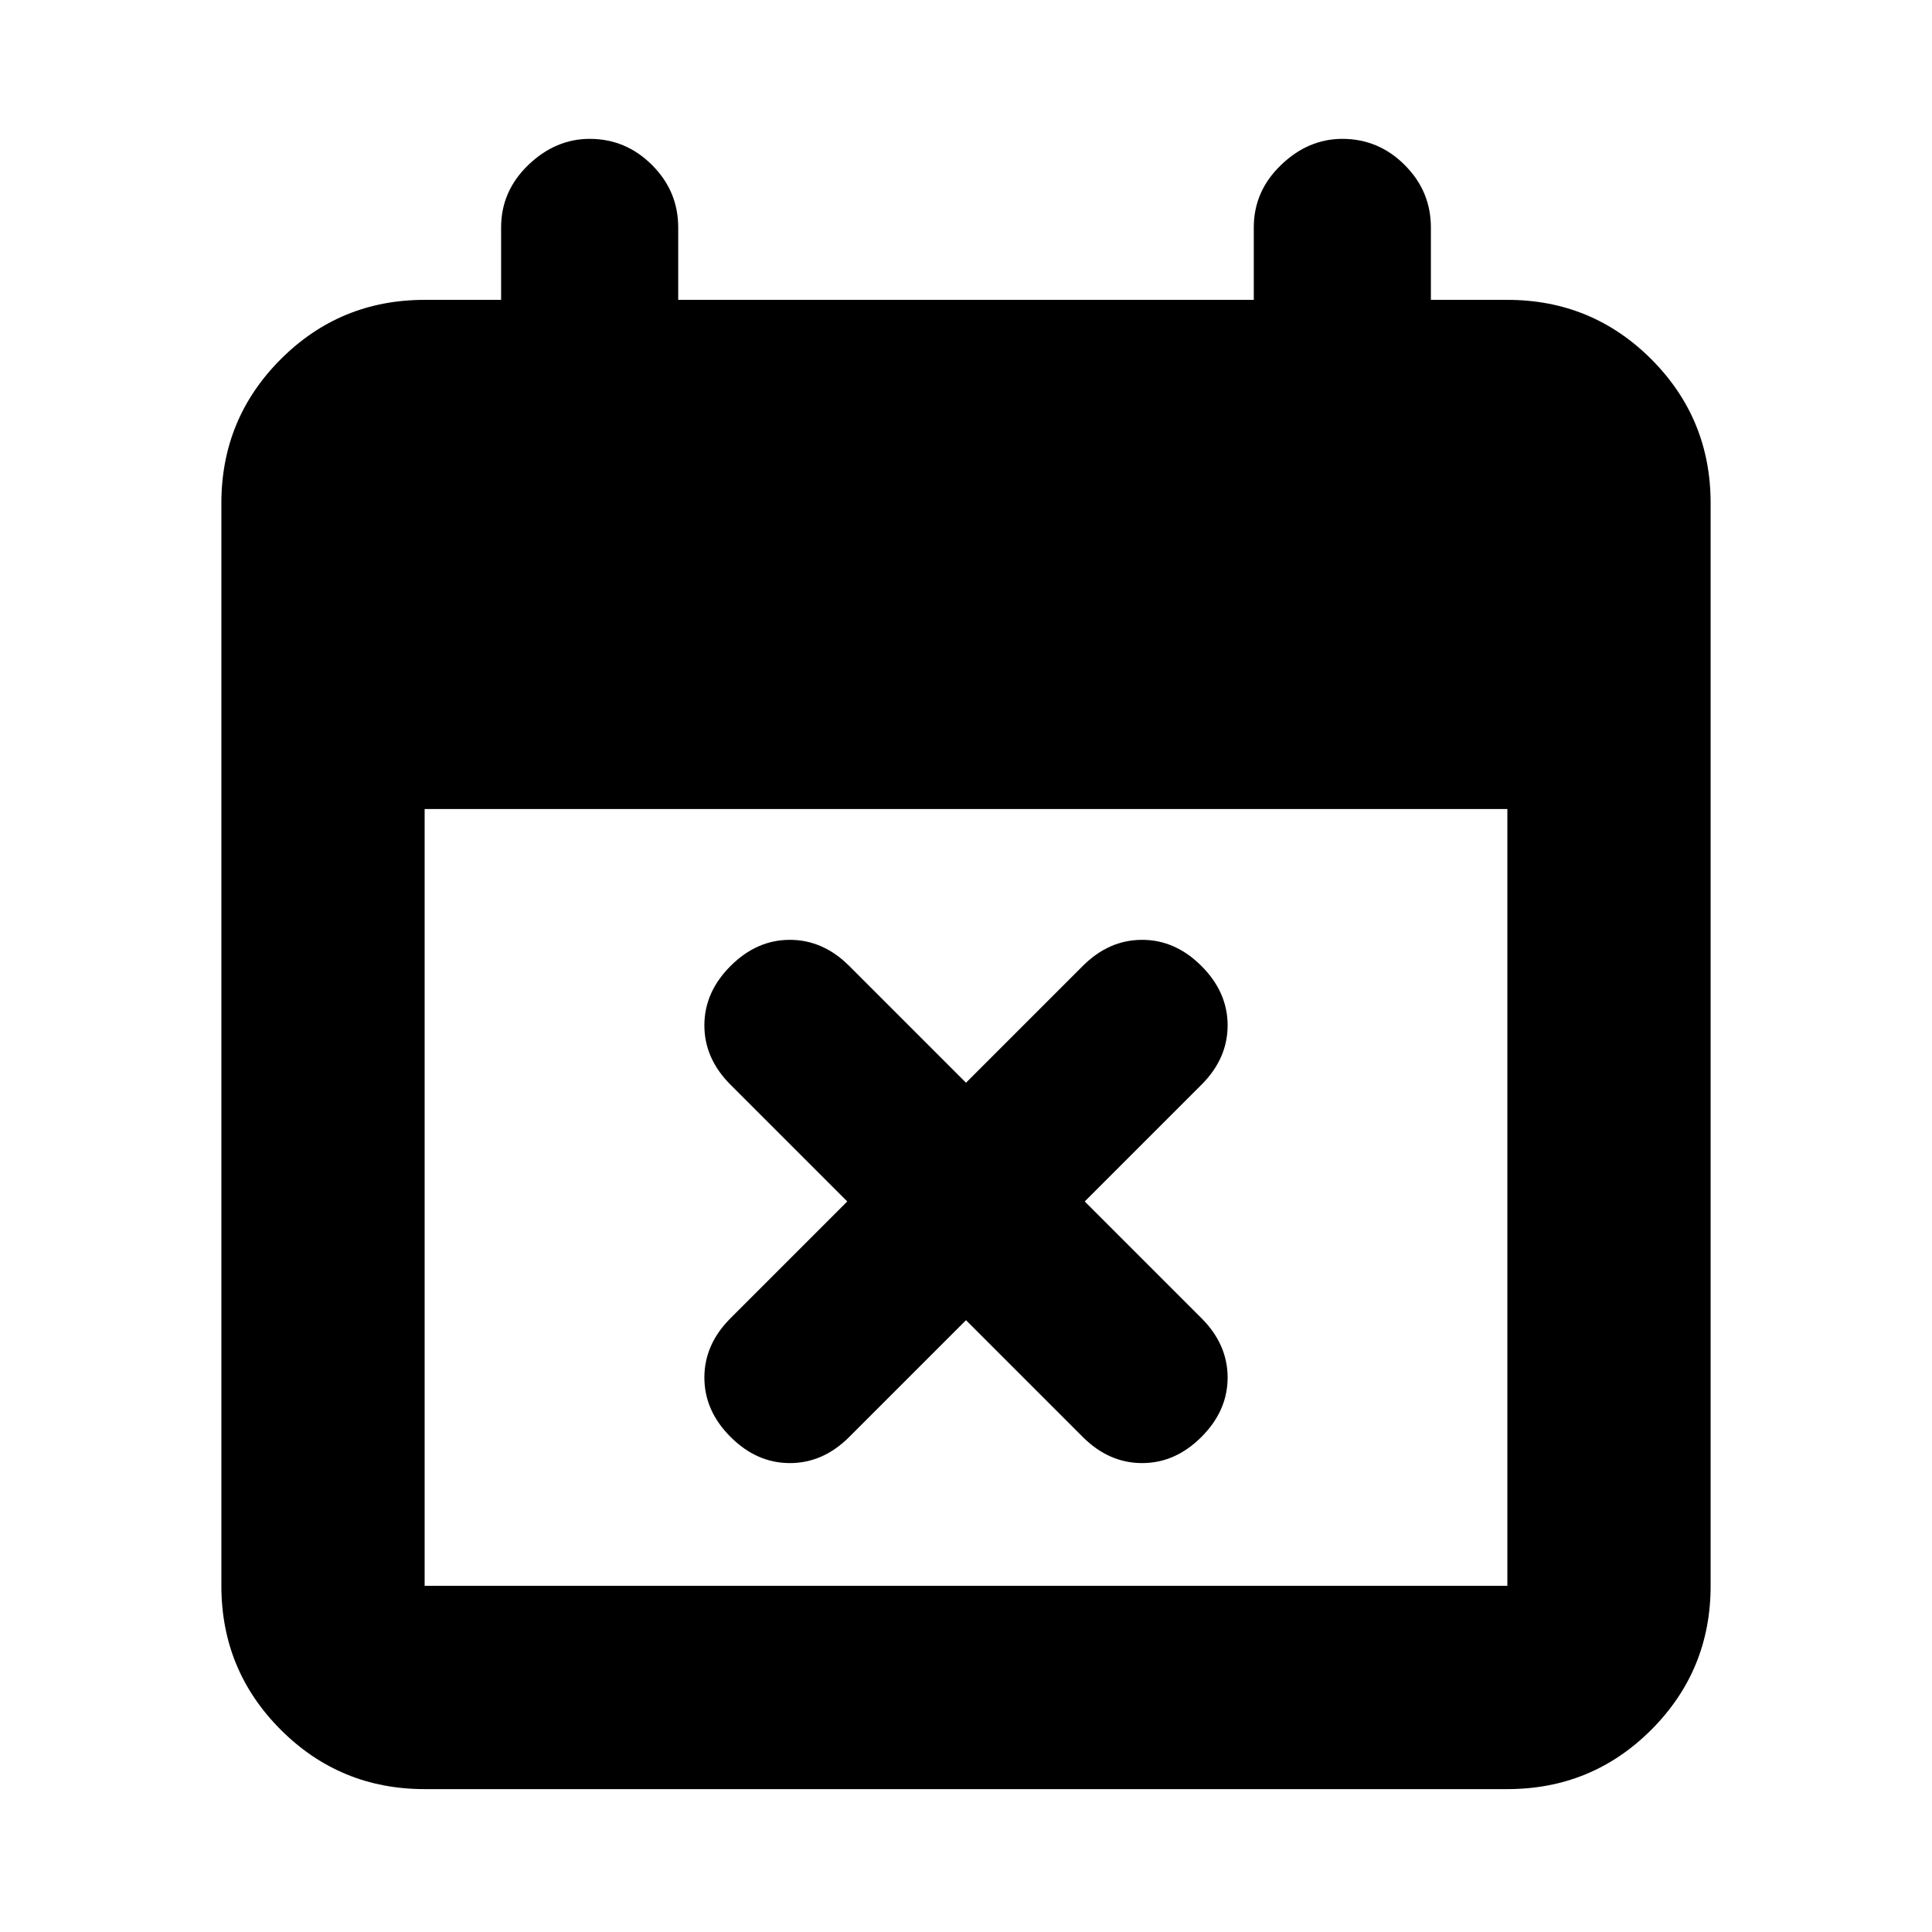 <svg xmlns="http://www.w3.org/2000/svg" height="24" width="24"><path d="M12 16.4 10.55 17.85Q10.225 18.175 9.812 18.175Q9.4 18.175 9.075 17.85Q8.75 17.525 8.75 17.112Q8.75 16.7 9.075 16.375L10.525 14.925L9.075 13.475Q8.75 13.15 8.75 12.737Q8.75 12.325 9.075 12Q9.4 11.675 9.812 11.675Q10.225 11.675 10.55 12L12 13.45L13.45 12Q13.775 11.675 14.188 11.675Q14.6 11.675 14.925 12Q15.25 12.325 15.25 12.737Q15.25 13.15 14.925 13.475L13.475 14.925L14.925 16.375Q15.25 16.7 15.25 17.112Q15.25 17.525 14.925 17.85Q14.6 18.175 14.188 18.175Q13.775 18.175 13.45 17.85ZM5.275 22.225Q4.225 22.225 3.488 21.488Q2.75 20.75 2.75 19.7V6.25Q2.75 5.2 3.488 4.462Q4.225 3.725 5.275 3.725H6.225V2.825Q6.225 2.375 6.562 2.05Q6.9 1.725 7.325 1.725Q7.775 1.725 8.1 2.05Q8.425 2.375 8.425 2.825V3.725H15.575V2.825Q15.575 2.375 15.913 2.05Q16.25 1.725 16.675 1.725Q17.125 1.725 17.45 2.05Q17.775 2.375 17.775 2.825V3.725H18.725Q19.775 3.725 20.513 4.462Q21.25 5.2 21.25 6.25V19.7Q21.25 20.75 20.513 21.488Q19.775 22.225 18.725 22.225ZM5.275 19.7H18.725Q18.725 19.7 18.725 19.7Q18.725 19.7 18.725 19.7V10.05H5.275V19.7Q5.275 19.7 5.275 19.7Q5.275 19.7 5.275 19.7Z"/></svg>